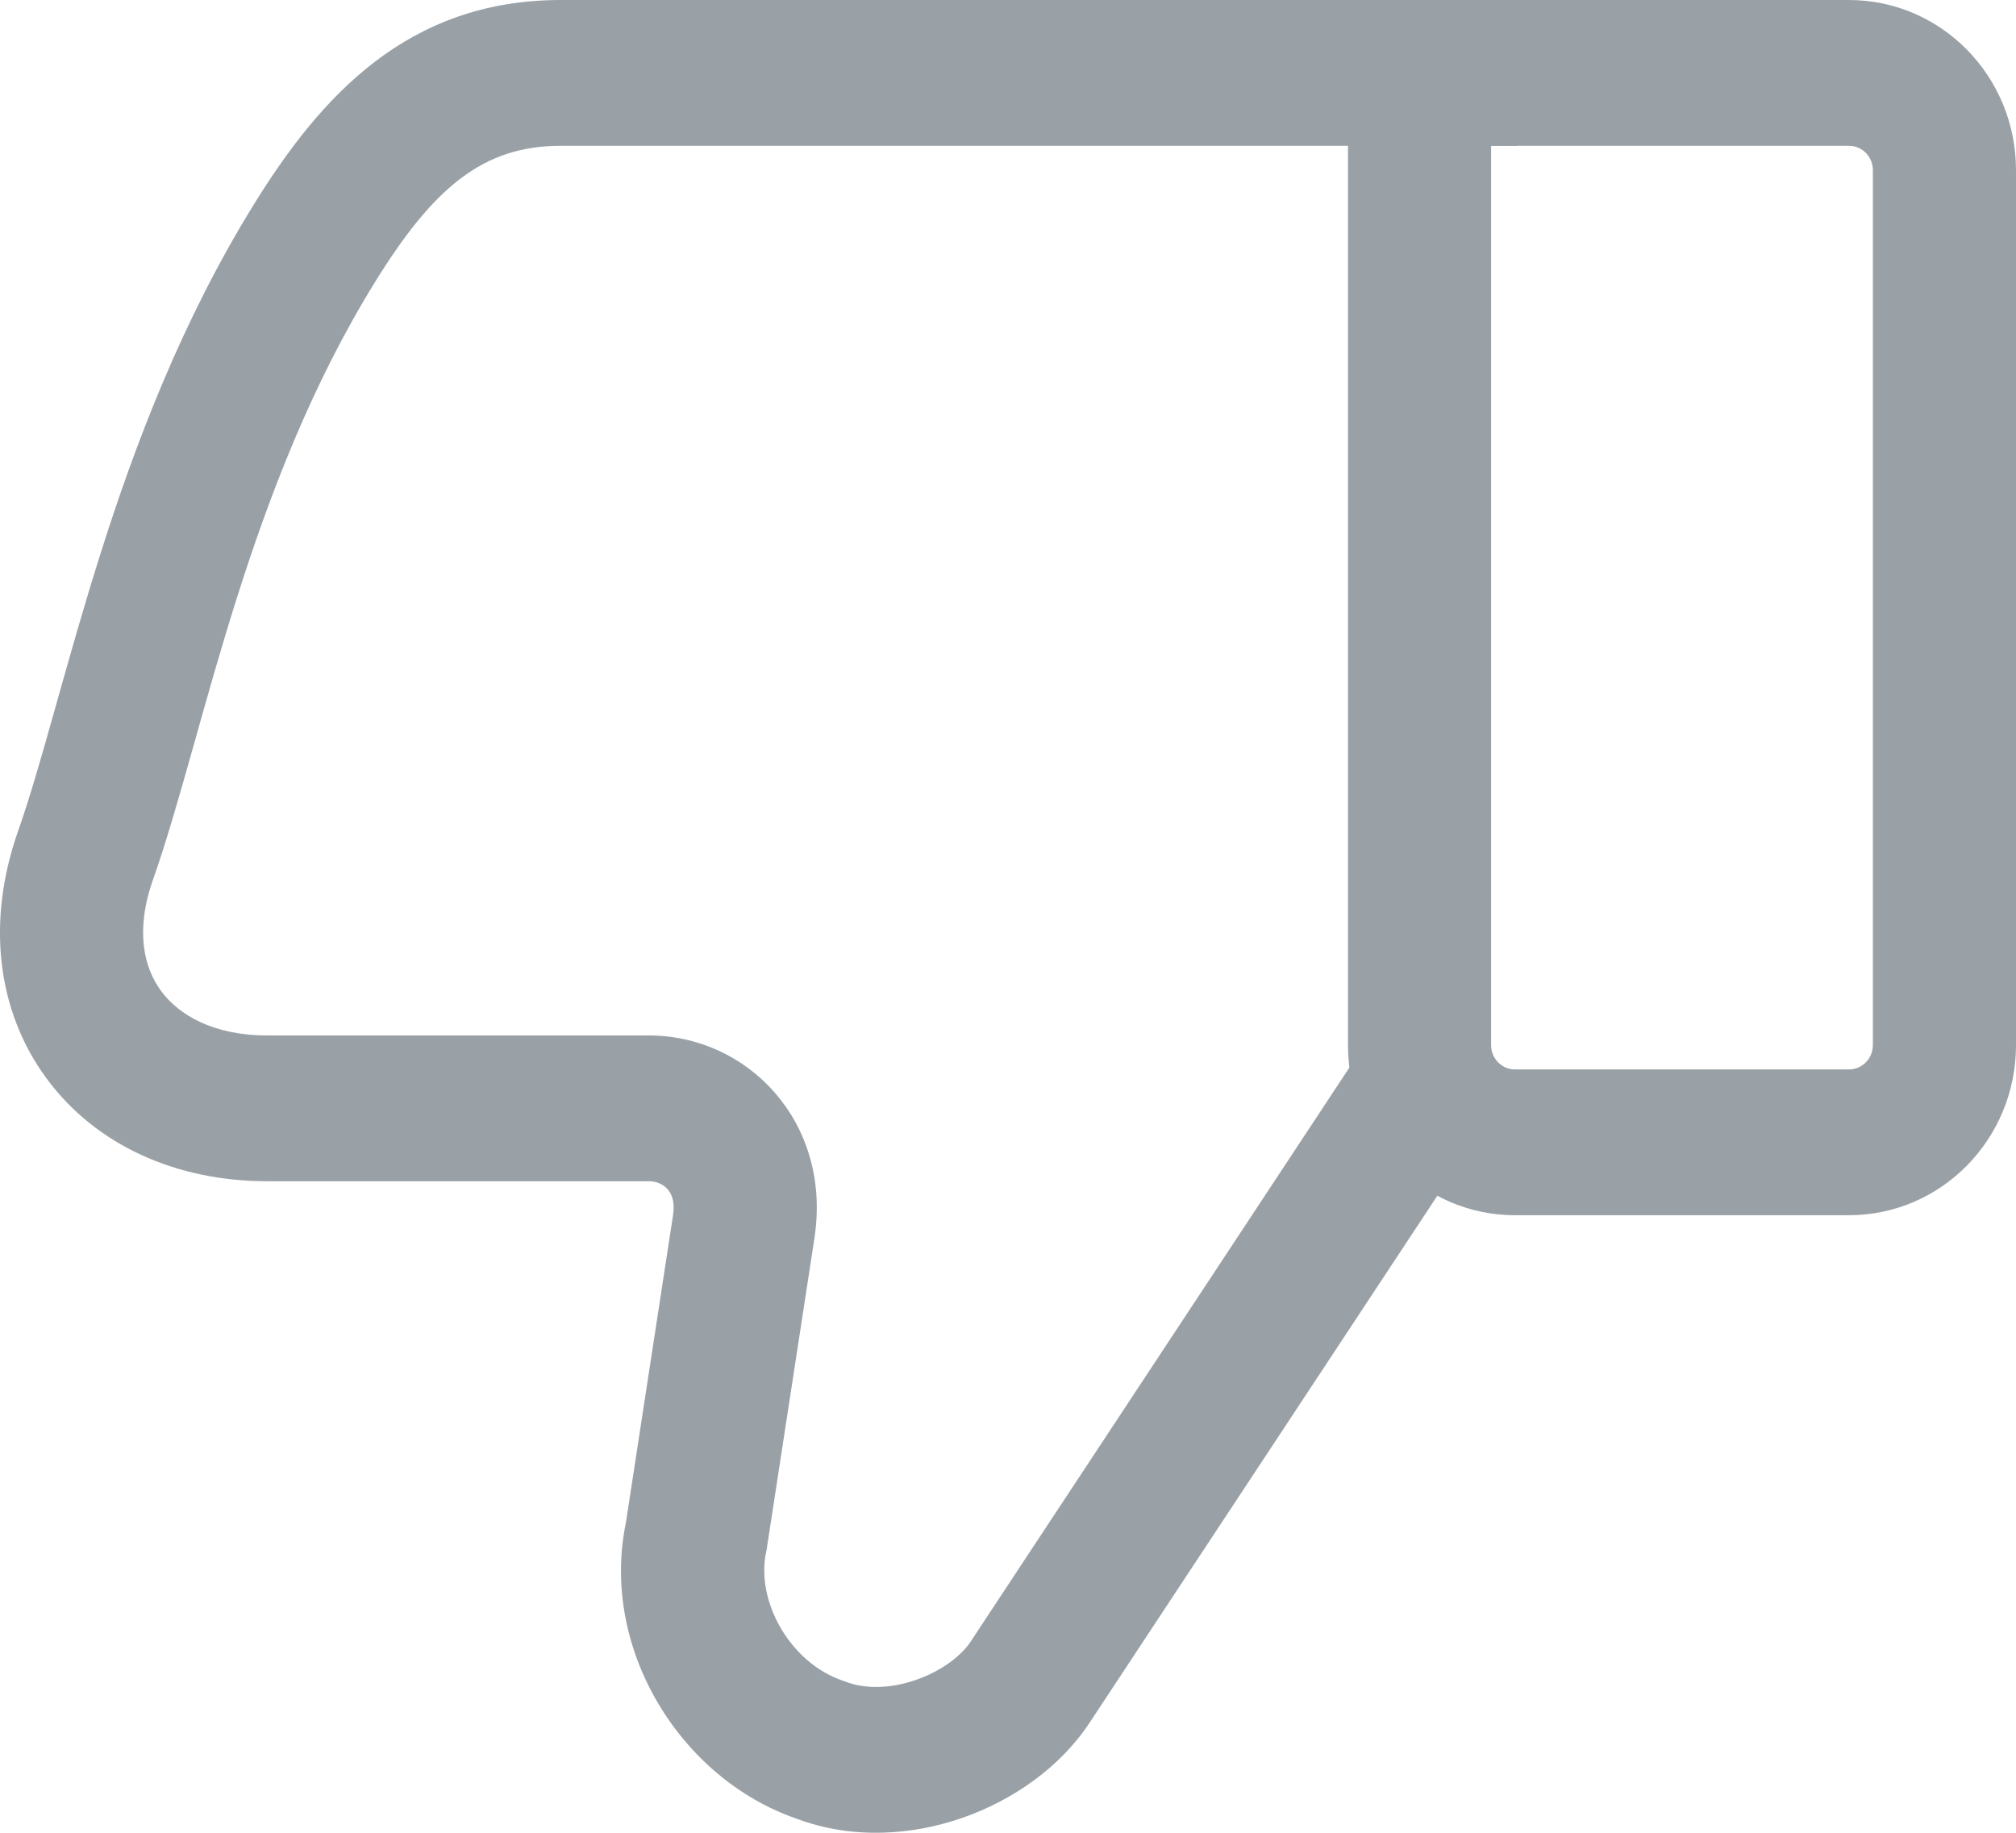 <svg width="22" height="20" viewBox="0 0 22 20" fill="none" xmlns="http://www.w3.org/2000/svg">
<path fill-rule="evenodd" clip-rule="evenodd" d="M8.692 19.846C7.418 19.406 6.547 17.985 6.83 16.617L7.346 13.251C7.366 13.103 7.324 13.022 7.286 12.979C7.242 12.928 7.171 12.89 7.078 12.89L2.912 12.89C1.932 12.89 1.05 12.503 0.509 11.77C-0.039 11.027 -0.148 10.049 0.198 9.067C0.323 8.711 0.448 8.276 0.593 7.759C0.604 7.72 0.615 7.681 0.626 7.642C0.761 7.163 0.912 6.628 1.088 6.069C1.469 4.86 1.983 3.502 2.772 2.228C3.492 1.065 4.439 8.48143e-07 6.119 9.95073e-07L16.554 1.9073e-06L16.555 1.591L6.119 1.591C5.264 1.591 4.726 2.055 4.093 3.077C3.404 4.19 2.938 5.405 2.575 6.556C2.407 7.089 2.263 7.601 2.127 8.084C2.116 8.122 2.106 8.16 2.095 8.198C1.952 8.705 1.814 9.191 1.668 9.604C1.473 10.161 1.572 10.562 1.758 10.814C1.951 11.076 2.329 11.299 2.912 11.299L7.078 11.299C8.164 11.299 9.066 12.244 8.892 13.48L8.891 13.49L8.366 16.91L8.361 16.935C8.246 17.463 8.614 18.142 9.199 18.341L9.213 18.346L9.227 18.351C9.438 18.432 9.716 18.43 10 18.33C10.29 18.229 10.499 18.057 10.594 17.912L10.595 17.91L14.865 11.438L16.162 12.326L11.893 18.795L11.892 18.796C11.57 19.287 11.051 19.645 10.508 19.835C9.963 20.026 9.309 20.078 8.692 19.846Z" fill="#9AA1A6"/>
<path fill-rule="evenodd" clip-rule="evenodd" d="M22 11.405C22 12.43 21.184 13.261 20.177 13.261L16.532 13.261C15.526 13.261 14.71 12.43 14.71 11.405L14.71 3.17738e-06L20.177 3.65537e-06C21.184 3.74336e-06 22 0.831 22 1.857L22 11.405ZM20.177 11.67C20.321 11.67 20.438 11.551 20.438 11.405L20.438 1.857C20.438 1.71 20.321 1.591 20.177 1.591L16.272 1.591L16.272 11.405C16.272 11.551 16.389 11.67 16.532 11.67L20.177 11.67Z" fill="#9AA1A6"/>
</svg>
